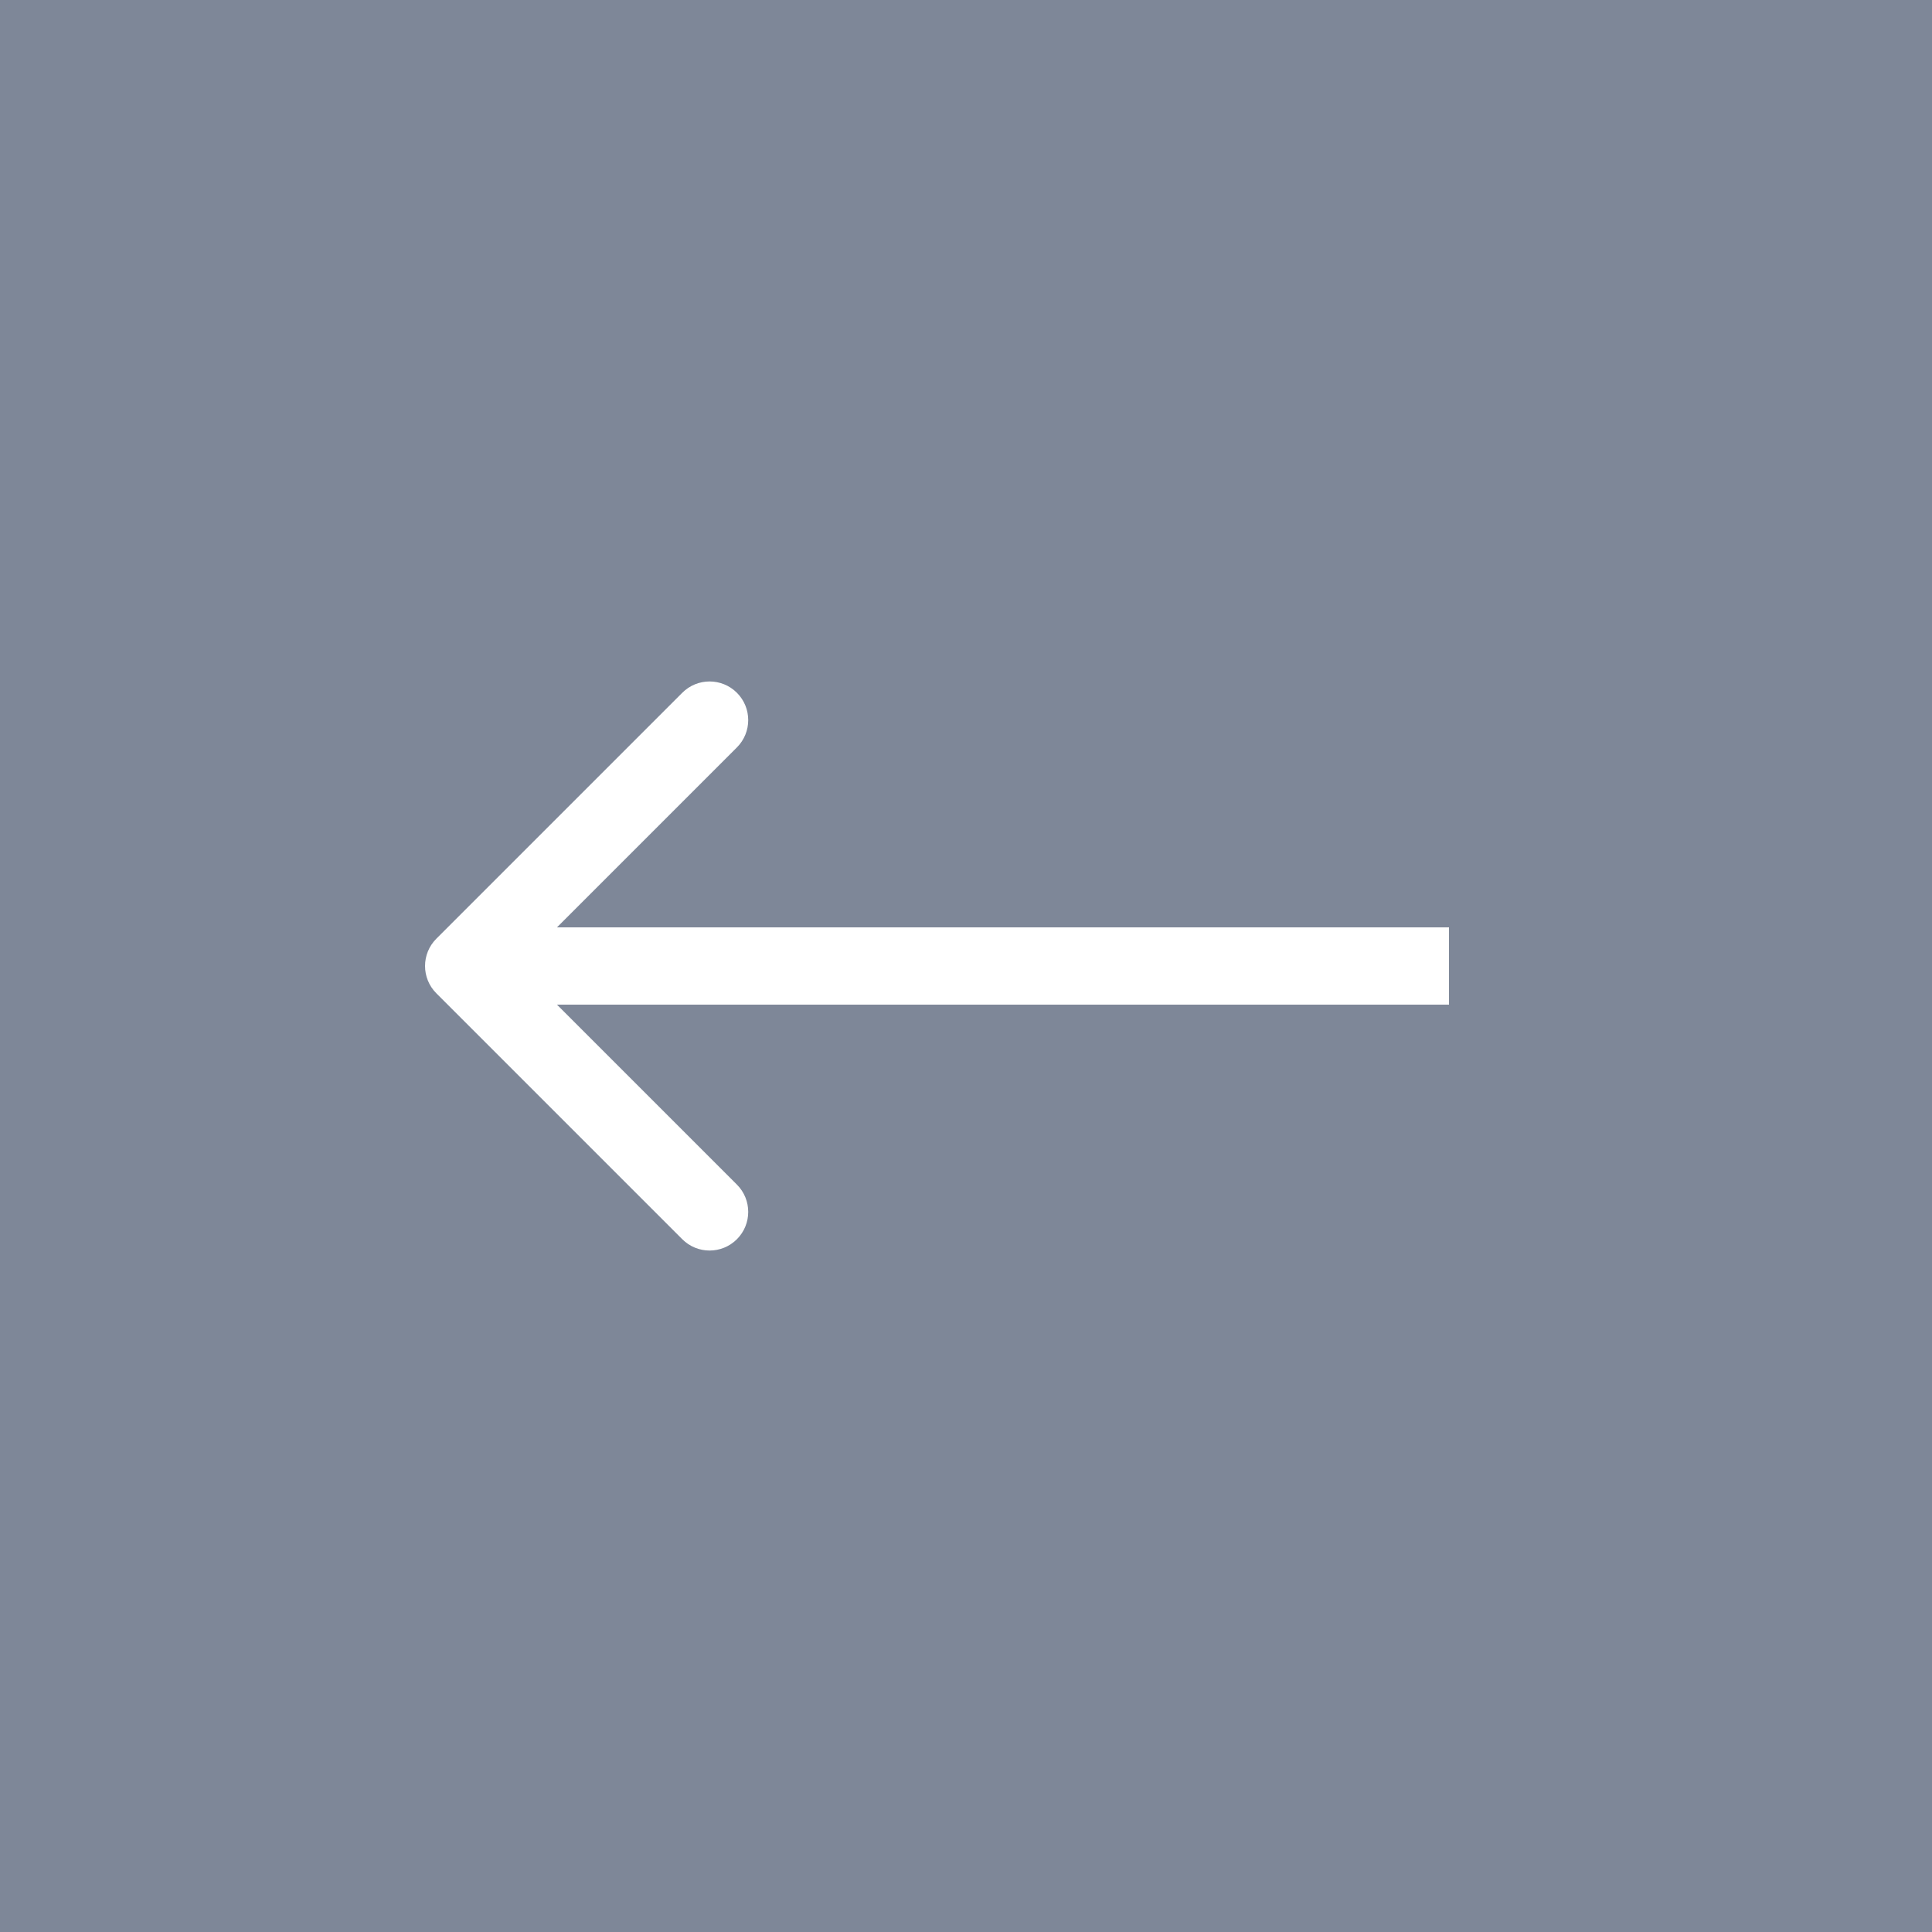 <svg width="100" height="100" viewBox="0 0 100 100" fill="none" xmlns="http://www.w3.org/2000/svg">
<rect x="0" y="0" width="100" height="100" fill="#333333" stroke="none"/>
<rect width="100" height="100" fill="#ADBBD6" fill-opacity="0.62"/>
<path d="M22.586 48.586C21.805 49.367 21.805 50.633 22.586 51.414L35.314 64.142C36.095 64.923 37.361 64.923 38.142 64.142C38.923 63.361 38.923 62.095 38.142 61.314L26.828 50L38.142 38.686C38.923 37.905 38.923 36.639 38.142 35.858C37.361 35.077 36.095 35.077 35.314 35.858L22.586 48.586ZM75 48L24 48V52L75 52V48Z" fill="white"/>
</svg>
